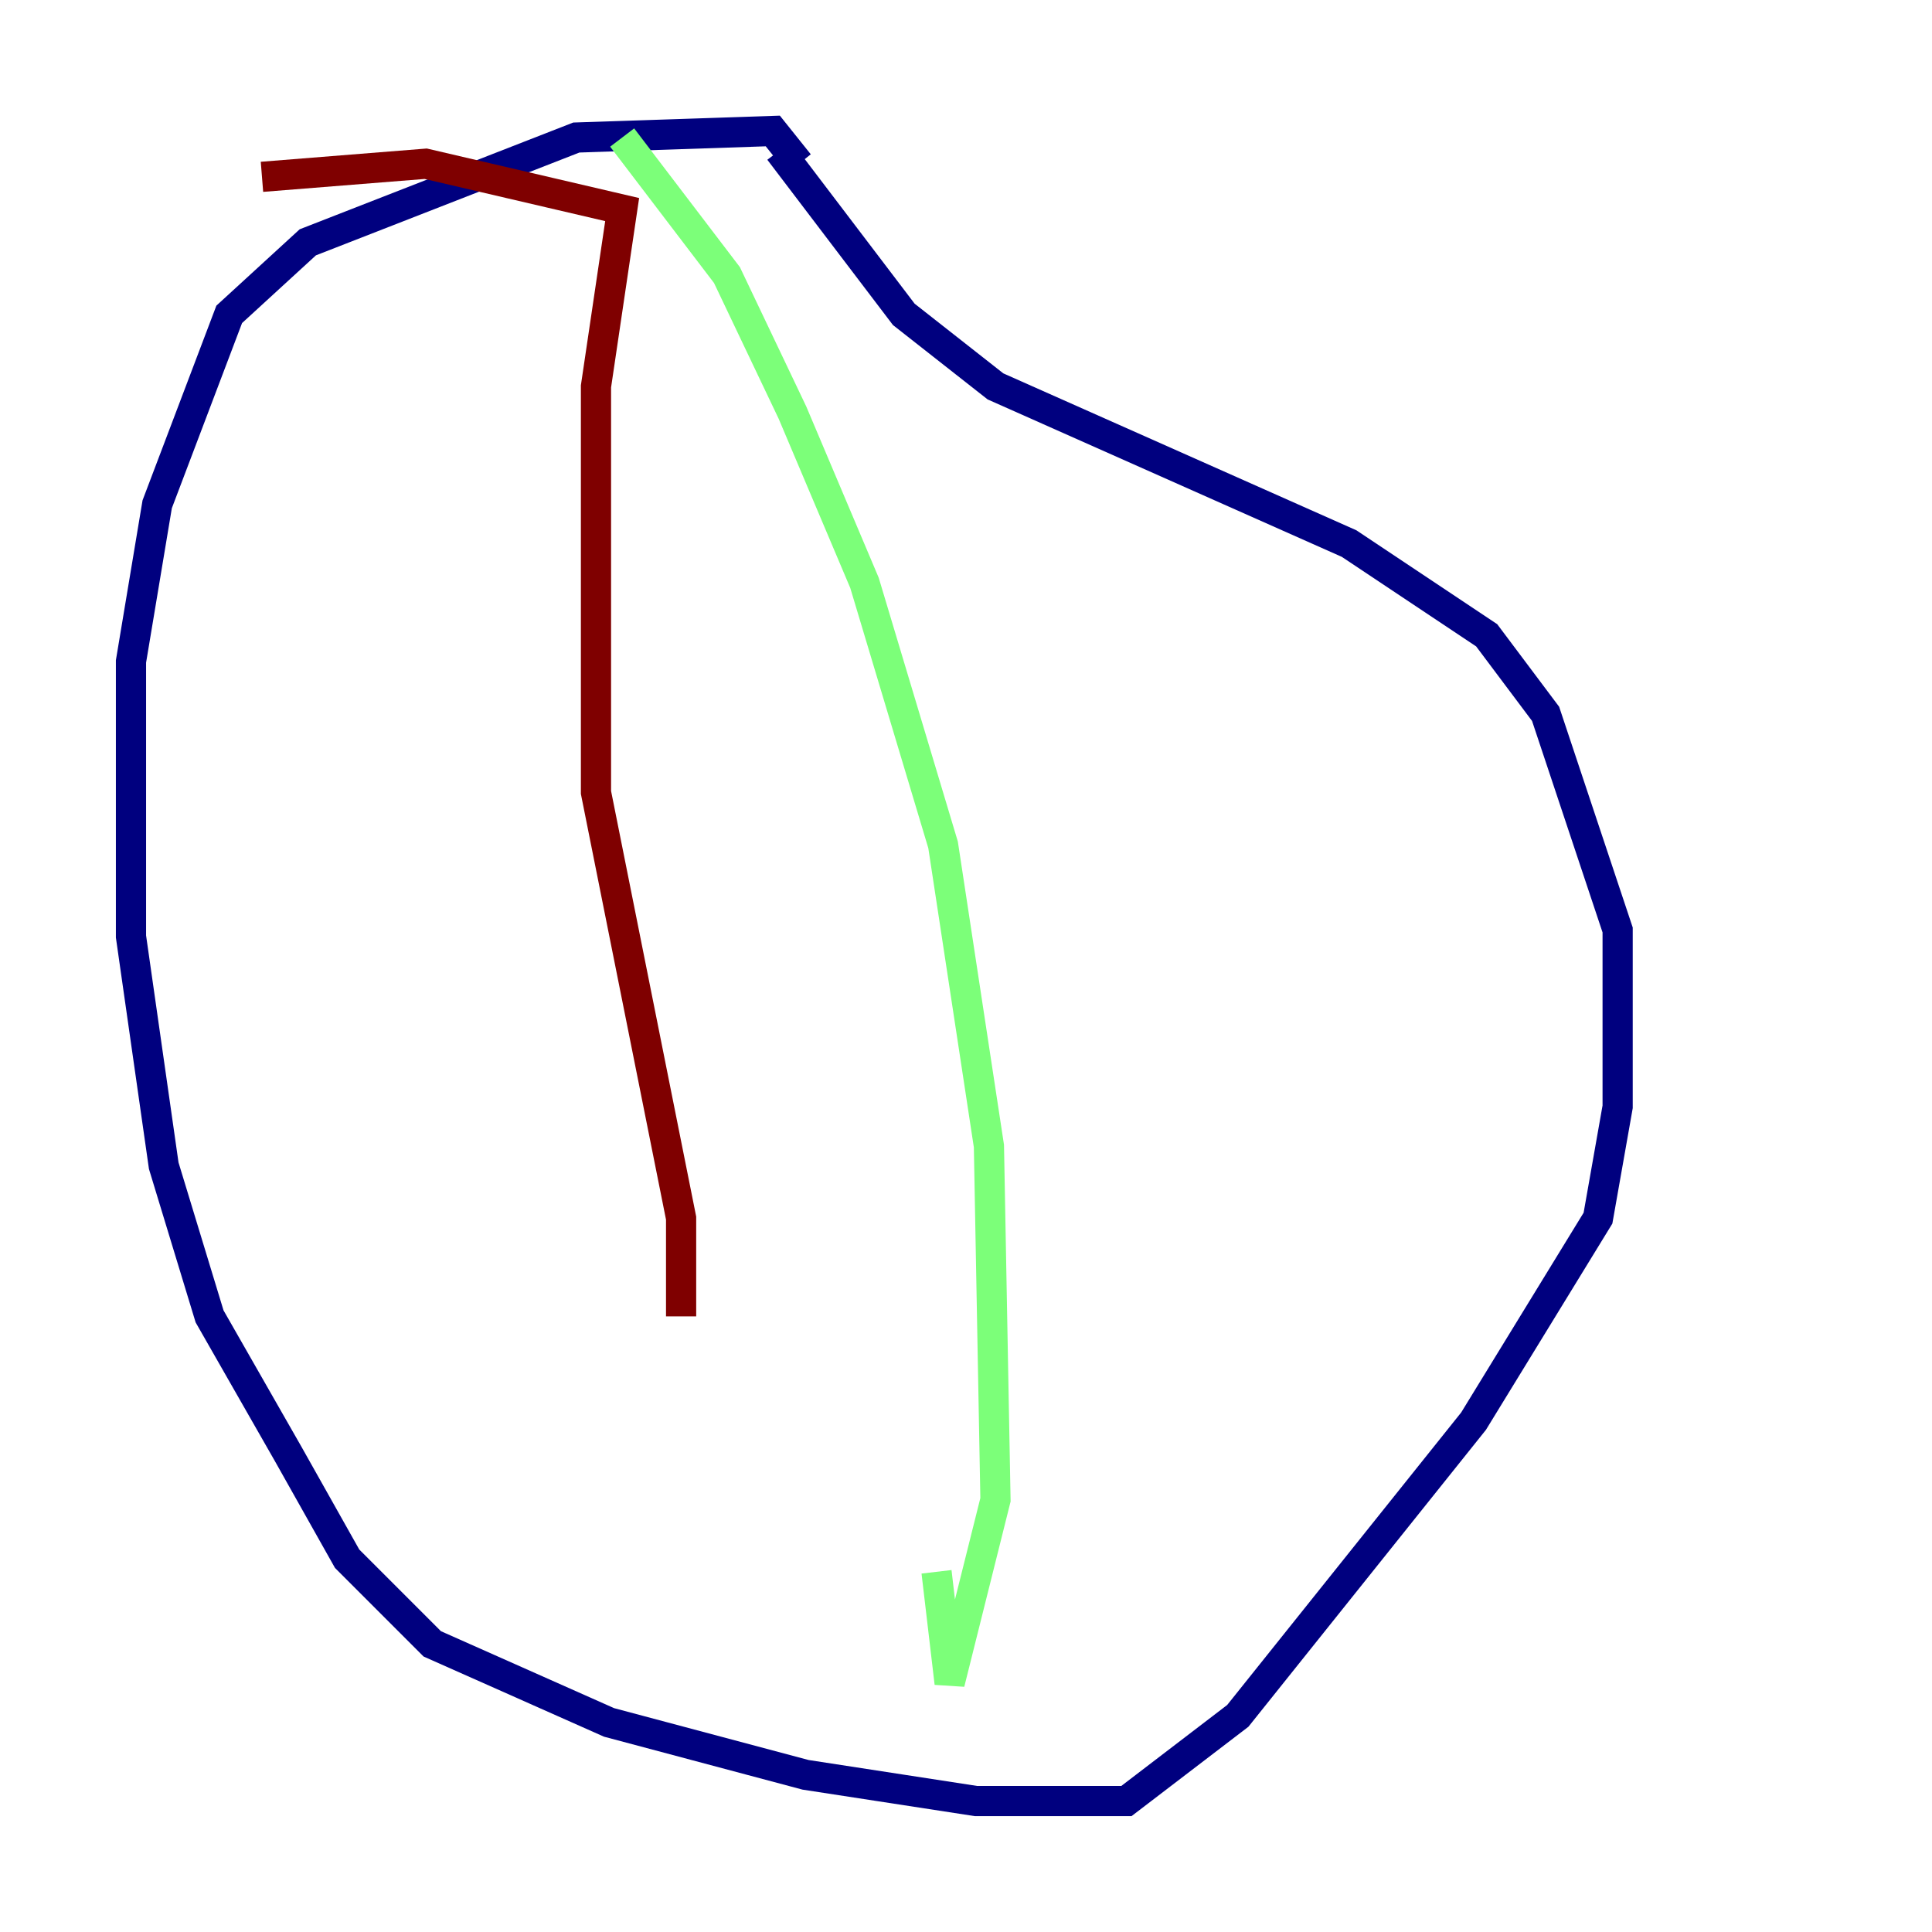 <?xml version="1.0" encoding="utf-8" ?>
<svg baseProfile="tiny" height="128" version="1.2" viewBox="0,0,128,128" width="128" xmlns="http://www.w3.org/2000/svg" xmlns:ev="http://www.w3.org/2001/xml-events" xmlns:xlink="http://www.w3.org/1999/xlink"><defs /><polyline fill="none" points="52.936,10.848 51.2,8.678 38.183,9.112 20.393,16.054 15.186,20.827 10.414,33.41 8.678,43.824 8.678,62.047 10.848,77.234 13.885,87.214 19.091,96.325 22.997,103.268 28.637,108.909 40.352,114.115 53.37,117.586 64.651,119.322 74.63,119.322 82.007,113.681 97.627,94.156 105.871,80.705 107.173,73.329 107.173,61.614 102.4,47.295 98.495,42.088 89.383,36.014 65.953,25.6 59.878,20.827 51.634,9.98" stroke="#00007f" stroke-width="2" /><polyline fill="none" points="41.22,9.112 48.163,18.224 52.502,27.336 57.275,38.617 62.481,55.973 65.519,75.932 65.953,99.363 62.915,111.512 62.047,104.136" stroke="#7cff79" stroke-width="2" /><polyline fill="none" points="17.356,11.715 28.203,10.848 41.22,13.885 39.485,25.6 39.485,52.502 45.125,80.705 45.125,87.214" stroke="#7f0000" stroke-width="2" /></svg>
